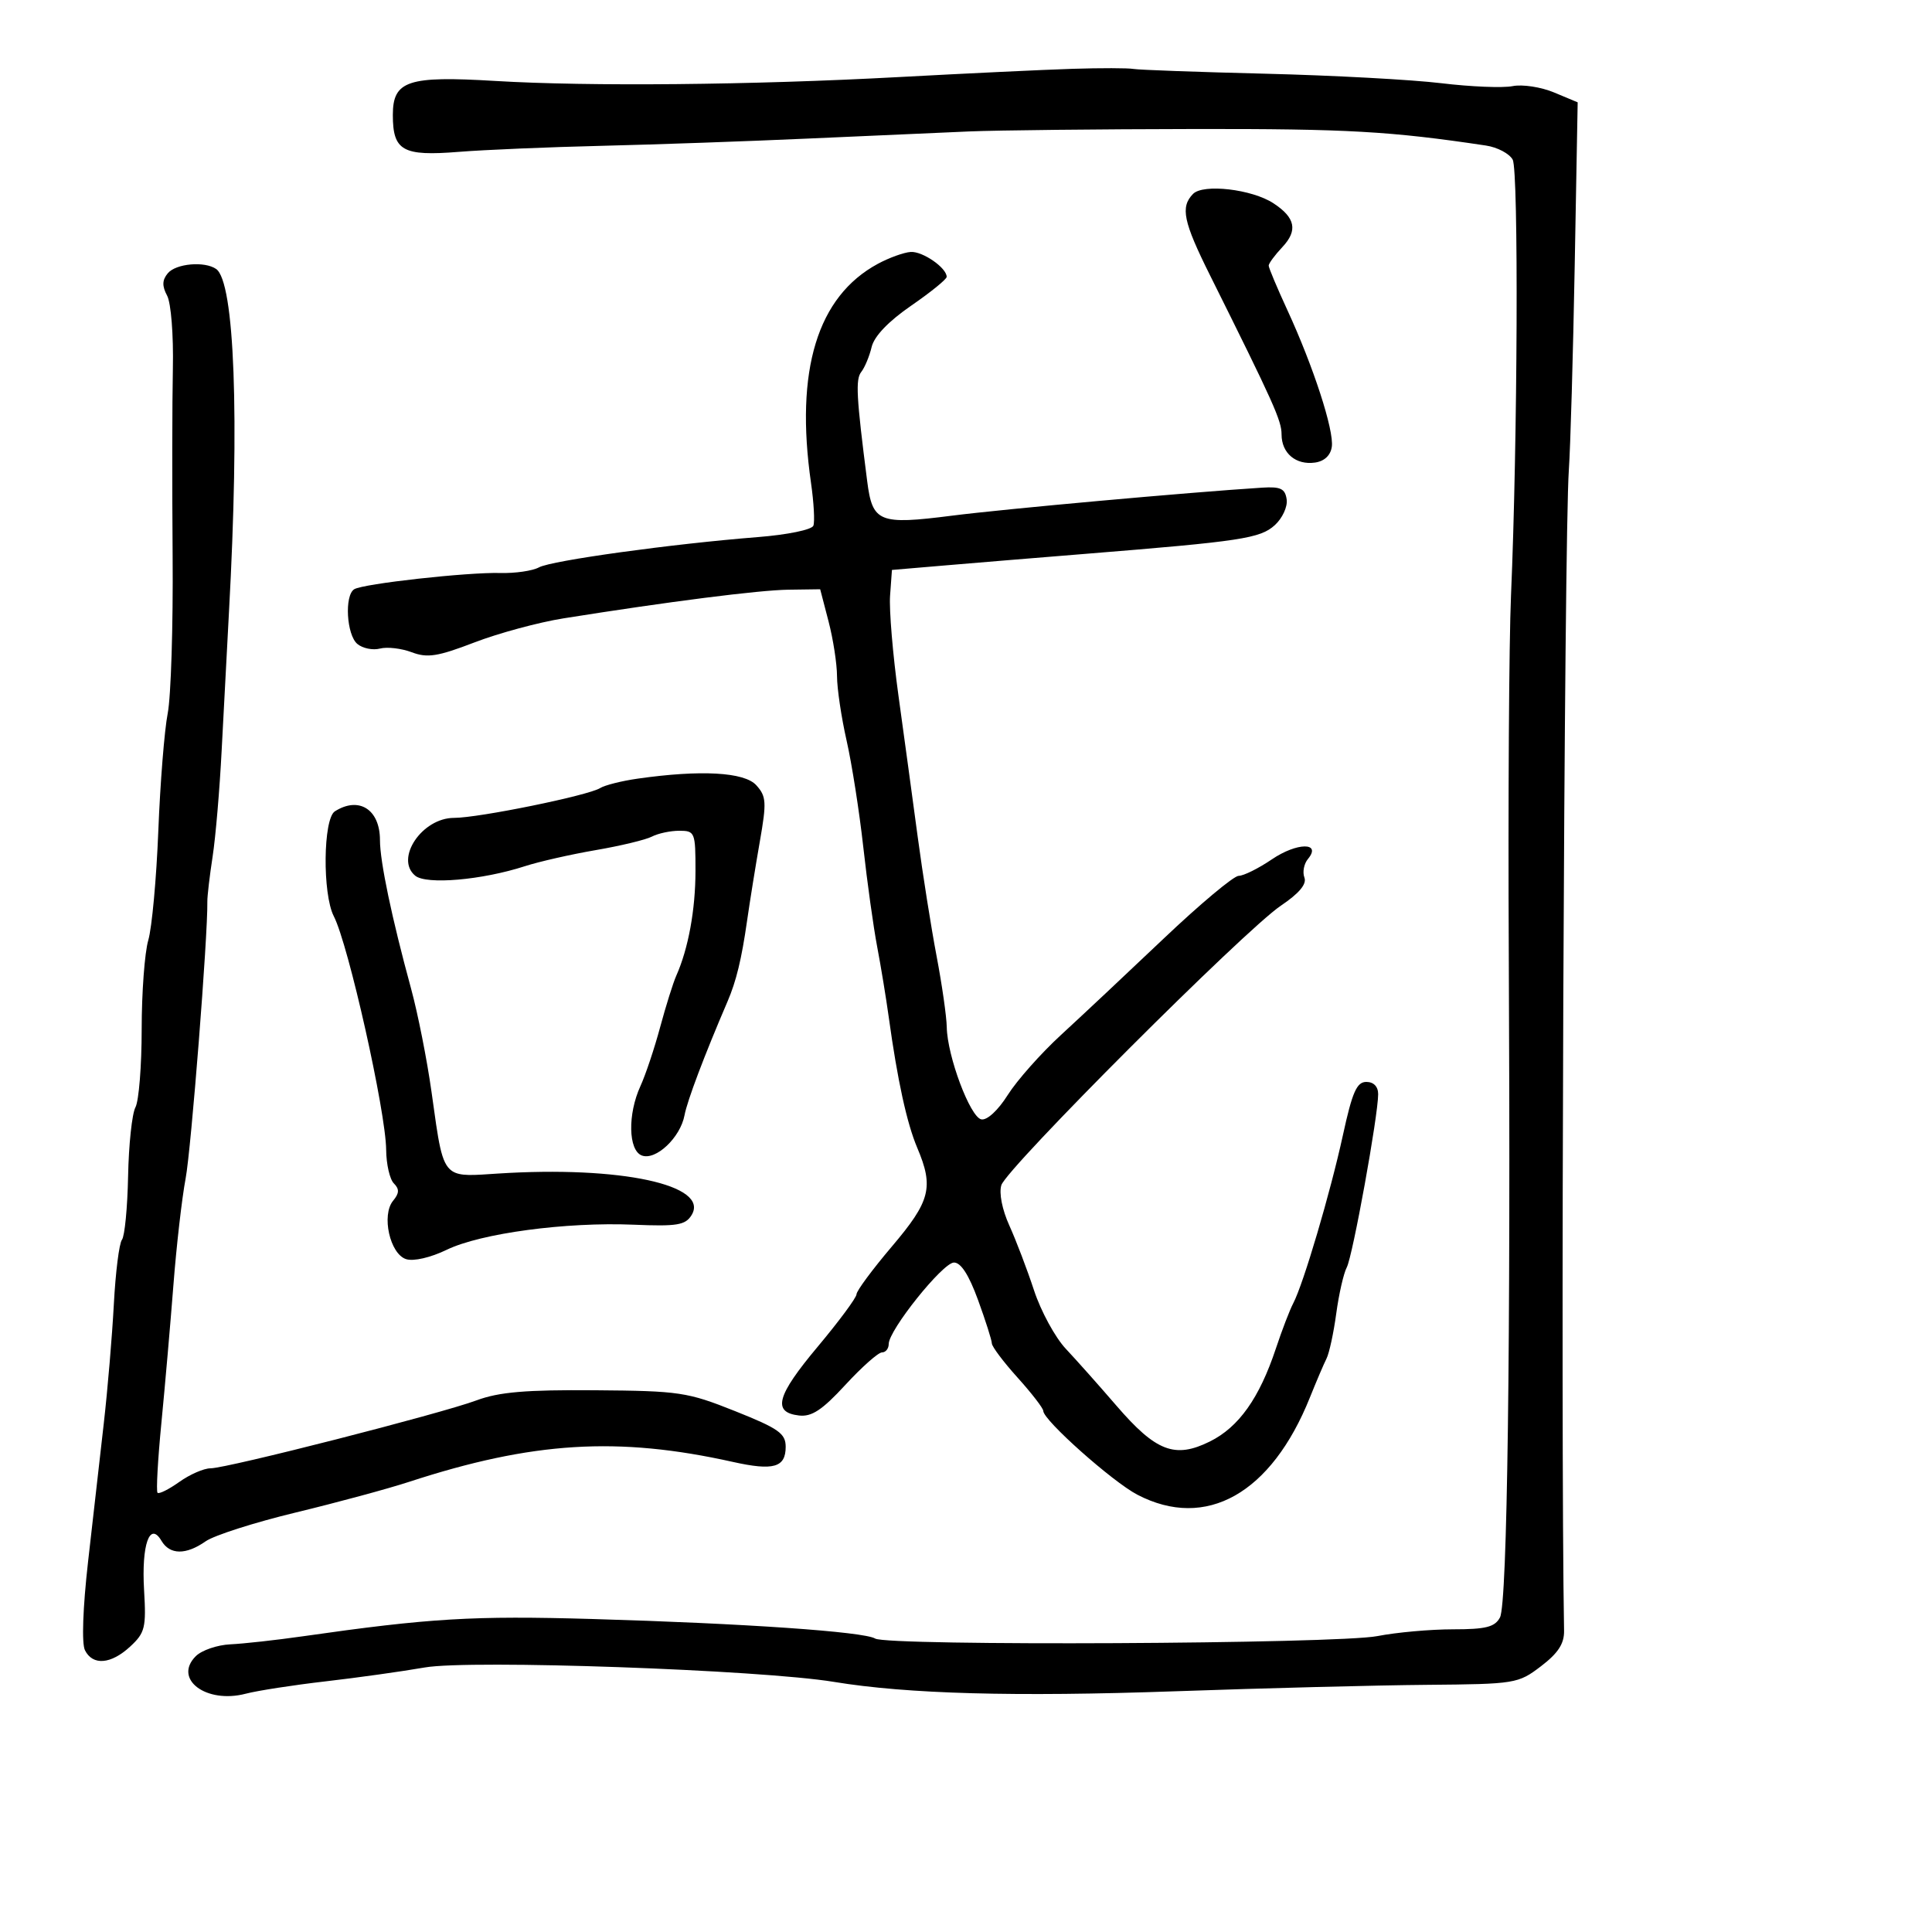 <svg xmlns="http://www.w3.org/2000/svg" width="300" height="300" viewBox="0 0 300 300" version="1.1">
  <defs/>
  <path d="M166.5,10.687 C170.9,10.547 175.175,10.555 176,10.705 C176.825,10.854 186.05,11.187 196.5,11.446 C206.95,11.704 219.239,12.368 223.81,12.921 C228.38,13.474 233.361,13.678 234.879,13.374 C236.397,13.071 239.291,13.512 241.31,14.356 L244.981,15.89 L244.521,41.195 C244.267,55.113 243.857,69.425 243.608,73 C242.869,83.615 242.303,221.367 242.868,253.231 C242.903,255.227 241.939,256.707 239.284,258.731 C235.734,261.436 235.328,261.503 221.576,261.62 C213.834,261.685 196.25,262.135 182.5,262.62 C157.586,263.497 140.892,263.038 129.5,261.163 C118.06,259.28 73.033,257.692 65.97,258.922 C62.411,259.542 55.45,260.517 50.5,261.087 C45.55,261.658 39.992,262.518 38.15,263 C32.013,264.602 26.851,260.721 30.399,257.172 C31.318,256.253 33.742,255.423 35.785,255.329 C37.828,255.234 42.875,254.675 47,254.085 C66.731,251.263 73.463,250.861 92,251.398 C115.581,252.082 134.168,253.368 135.893,254.434 C137.812,255.62 207.607,255.277 213.886,254.051 C216.849,253.473 222.121,253 225.601,253 C230.724,253 232.117,252.649 232.915,251.159 C234.063,249.014 234.594,208.951 234.283,148 C234.164,124.625 234.319,99.65 234.627,92.5 C235.657,68.63 235.821,26.534 234.891,24.796 C234.387,23.855 232.519,22.867 230.738,22.6 C215.929,20.378 209.204,19.996 185.5,20.031 C170.65,20.054 154.9,20.224 150.5,20.409 C146.1,20.595 134.85,21.093 125.5,21.515 C116.15,21.938 101.75,22.444 93.5,22.641 C85.25,22.837 75.217,23.261 71.204,23.583 C62.53,24.278 61,23.419 61,17.853 C61,12.526 63.329,11.752 76.905,12.57 C91.442,13.445 116.777,13.202 139.5,11.97 C149.95,11.404 162.1,10.826 166.5,10.687 Z M136.321,40.961 C138.07,40.017 140.365,39.19 141.421,39.123 C143.271,39.005 147,41.589 147,42.989 C147,43.362 144.519,45.376 141.486,47.465 C137.958,49.895 135.747,52.206 135.348,53.881 C135.005,55.322 134.281,57.063 133.738,57.752 C132.828,58.907 132.973,61.587 134.655,74.708 C135.476,81.112 136.471,81.518 147.791,80.077 C156.073,79.022 184.64,76.441 196,75.722 C198.858,75.541 199.554,75.877 199.794,77.555 C199.956,78.687 199.123,80.483 197.942,81.553 C195.67,83.608 192.746,84.051 168.5,86.006 C161.35,86.583 151.675,87.38 147,87.778 L138.5,88.5 L138.21,92.5 C138.051,94.7 138.636,101.675 139.51,108 C140.384,114.325 141.733,124.225 142.508,130 C143.283,135.775 144.602,144.1 145.439,148.5 C146.276,152.9 146.984,157.85 147.013,159.5 C147.091,163.989 150.637,173.455 152.374,173.813 C153.266,173.997 154.967,172.429 156.487,170.021 C157.912,167.764 161.629,163.573 164.747,160.708 C167.866,157.844 175.039,151.113 180.687,145.75 C186.336,140.387 191.58,136 192.339,136 C193.099,136 195.417,134.849 197.49,133.443 C201.39,130.795 205.278,130.755 203.095,133.385 C202.474,134.134 202.227,135.429 202.547,136.262 C202.938,137.28 201.734,138.718 198.883,140.639 C193.284,144.412 156.34,181.354 155.491,184.028 C155.103,185.252 155.614,187.836 156.732,190.304 C157.778,192.612 159.504,197.144 160.566,200.375 C161.629,203.606 163.849,207.686 165.499,209.441 C167.15,211.197 170.677,215.161 173.338,218.25 C179.495,225.396 182.43,226.526 187.86,223.839 C192.354,221.616 195.559,217.1 198.125,209.374 C199.061,206.555 200.271,203.405 200.813,202.374 C202.396,199.361 206.583,185.188 208.53,176.25 C209.986,169.564 210.675,168 212.164,168 C213.301,168 214,168.723 214,169.901 C214,173.248 210.05,195.037 209.124,196.8 C208.632,197.735 207.898,200.957 207.492,203.96 C207.087,206.963 206.406,210.113 205.98,210.96 C205.554,211.807 204.393,214.525 203.401,217 C197.415,231.932 187.273,237.648 176.612,232.099 C172.744,230.085 162,220.52 162,219.089 C162,218.677 160.206,216.351 158.014,213.92 C155.822,211.489 154.022,209.096 154.014,208.603 C154.006,208.109 153.04,205.072 151.866,201.853 C150.442,197.948 149.194,196.016 148.116,196.048 C146.361,196.1 138,206.547 138,208.688 C138,209.409 137.531,210 136.957,210 C136.383,210 133.821,212.272 131.264,215.048 C127.663,218.956 126.039,220.028 124.066,219.798 C119.888,219.31 120.584,216.741 126.96,209.13 C130.282,205.163 133,201.492 133,200.972 C133,200.452 135.475,197.109 138.5,193.544 C144.477,186.498 145.025,184.357 142.425,178.218 C140.814,174.413 139.361,167.754 138.012,158 C137.594,154.975 136.781,150.025 136.205,147 C135.629,143.975 134.658,137 134.047,131.5 C133.436,126 132.272,118.575 131.46,115 C130.648,111.425 129.978,106.925 129.972,105 C129.966,103.075 129.375,99.25 128.659,96.5 L127.357,91.5 L122.428,91.568 C117.829,91.632 103.848,93.413 87.5,96.018 C83.65,96.631 77.427,98.313 73.67,99.756 C67.953,101.951 66.367,102.2 63.931,101.28 C62.331,100.676 60.114,100.419 59.005,100.709 C57.897,100.999 56.317,100.678 55.495,99.996 C53.814,98.601 53.46,92.452 55.005,91.497 C56.397,90.637 72.586,88.836 77.694,88.974 C80.001,89.036 82.701,88.642 83.694,88.099 C85.636,87.038 104.343,84.451 117.691,83.398 C122.276,83.036 126.067,82.257 126.303,81.626 C126.535,81.007 126.369,78.025 125.935,75 C123.422,57.485 126.915,46.039 136.321,40.961 Z M26.053,42.436 C27.31,40.921 31.768,40.523 33.559,41.765 C36.426,43.755 37.214,64.767 35.556,95 C35.24,100.775 34.729,110.45 34.42,116.5 C34.112,122.55 33.48,129.975 33.016,133 C32.551,136.025 32.182,139.175 32.196,140 C32.284,145.278 29.68,178.474 28.823,183 C28.251,186.025 27.399,193.45 26.931,199.5 C26.463,205.55 25.622,215.197 25.062,220.939 C24.502,226.68 24.233,231.567 24.464,231.798 C24.696,232.029 26.218,231.269 27.847,230.109 C29.476,228.949 31.653,228 32.686,228 C35.243,228 68.407,219.528 74,217.446 C77.479,216.151 81.653,215.795 92.395,215.878 C105.502,215.978 106.734,216.161 114.145,219.119 C120.905,221.816 122,222.588 122,224.658 C122,227.874 120.113,228.413 113.79,227.004 C95.94,223.025 82.679,223.843 63.5,230.107 C60.2,231.185 52.286,233.325 45.913,234.863 C39.539,236.401 33.252,238.411 31.94,239.329 C28.868,241.481 26.366,241.453 25.068,239.25 C23.254,236.172 21.956,239.861 22.372,246.913 C22.716,252.733 22.518,253.542 20.229,255.663 C17.236,258.437 14.408,258.673 13.192,256.25 C12.666,255.202 12.86,249.686 13.674,242.5 C14.422,235.9 15.522,226.225 16.118,221 C16.713,215.775 17.415,207.454 17.678,202.509 C17.94,197.565 18.506,193.065 18.936,192.509 C19.366,191.954 19.795,187.506 19.891,182.624 C19.987,177.742 20.5,172.934 21.032,171.94 C21.565,170.945 22,165.486 22,159.809 C22,154.132 22.462,147.915 23.026,145.993 C23.59,144.072 24.291,136.425 24.584,129 C24.876,121.575 25.532,113.379 26.039,110.788 C26.547,108.196 26.892,97.171 26.805,86.288 C26.718,75.404 26.735,62.324 26.843,57.221 C26.953,52.038 26.558,47.043 25.95,45.907 C25.149,44.409 25.176,43.493 26.053,42.436 Z M99,120.91 C108.806,119.51 115.585,119.884 117.434,121.928 C118.999,123.657 119.056,124.558 117.984,130.678 C117.326,134.43 116.435,139.975 116.002,143 C115.154,148.935 114.326,152.352 112.974,155.5 C109.372,163.883 106.713,170.915 106.293,173.171 C105.646,176.65 101.82,180.252 99.655,179.421 C97.558,178.616 97.448,173.007 99.444,168.651 C100.239,166.918 101.617,162.8 102.506,159.5 C103.396,156.2 104.525,152.6 105.015,151.5 C106.882,147.308 107.989,141.273 107.994,135.25 C108,129.24 107.904,129 105.486,129 C104.104,129 102.191,129.406 101.236,129.903 C100.281,130.399 96.35,131.346 92.5,132.006 C88.65,132.667 83.7,133.791 81.5,134.504 C74.843,136.661 66.196,137.408 64.47,135.975 C61.28,133.328 65.534,127 70.503,127 C74.338,127 91.335,123.533 93.188,122.373 C93.91,121.922 96.525,121.263 99,120.91 Z M52,125.982 C55.74,123.609 59,125.69 59,130.45 C59,133.772 60.831,142.514 63.828,153.5 C64.878,157.35 66.305,164.55 66.999,169.5 C68.108,177.406 68.44,180.618 70.168,181.813 C71.464,182.71 73.545,182.472 77.33,182.229 C96.332,181.01 110.268,184.004 107.384,188.687 C106.427,190.24 105.136,190.453 98.384,190.17 C87.865,189.73 74.654,191.505 69.357,194.069 C66.854,195.281 64.221,195.888 63.062,195.52 C60.544,194.72 59.199,188.671 61.044,186.447 C62.007,185.287 62.034,184.634 61.158,183.758 C60.521,183.121 59.983,180.778 59.963,178.55 C59.909,172.579 54.108,146.694 51.833,142.273 C50.054,138.816 50.174,127.141 52,125.982 Z M185.25,30.116 C186.826,28.497 194.398,29.375 197.739,31.564 C201.147,33.798 201.552,35.783 199.127,38.365 C197.957,39.61 197,40.906 197,41.245 C197,41.583 198.312,44.704 199.915,48.18 C203.941,56.909 207.166,66.833 206.803,69.376 C206.612,70.715 205.648,71.621 204.195,71.827 C201.227,72.247 199,70.374 199,67.457 C199,65.305 197.81,62.658 187.877,42.718 C183.738,34.412 183.268,32.153 185.25,30.116 Z"/>
</svg>

